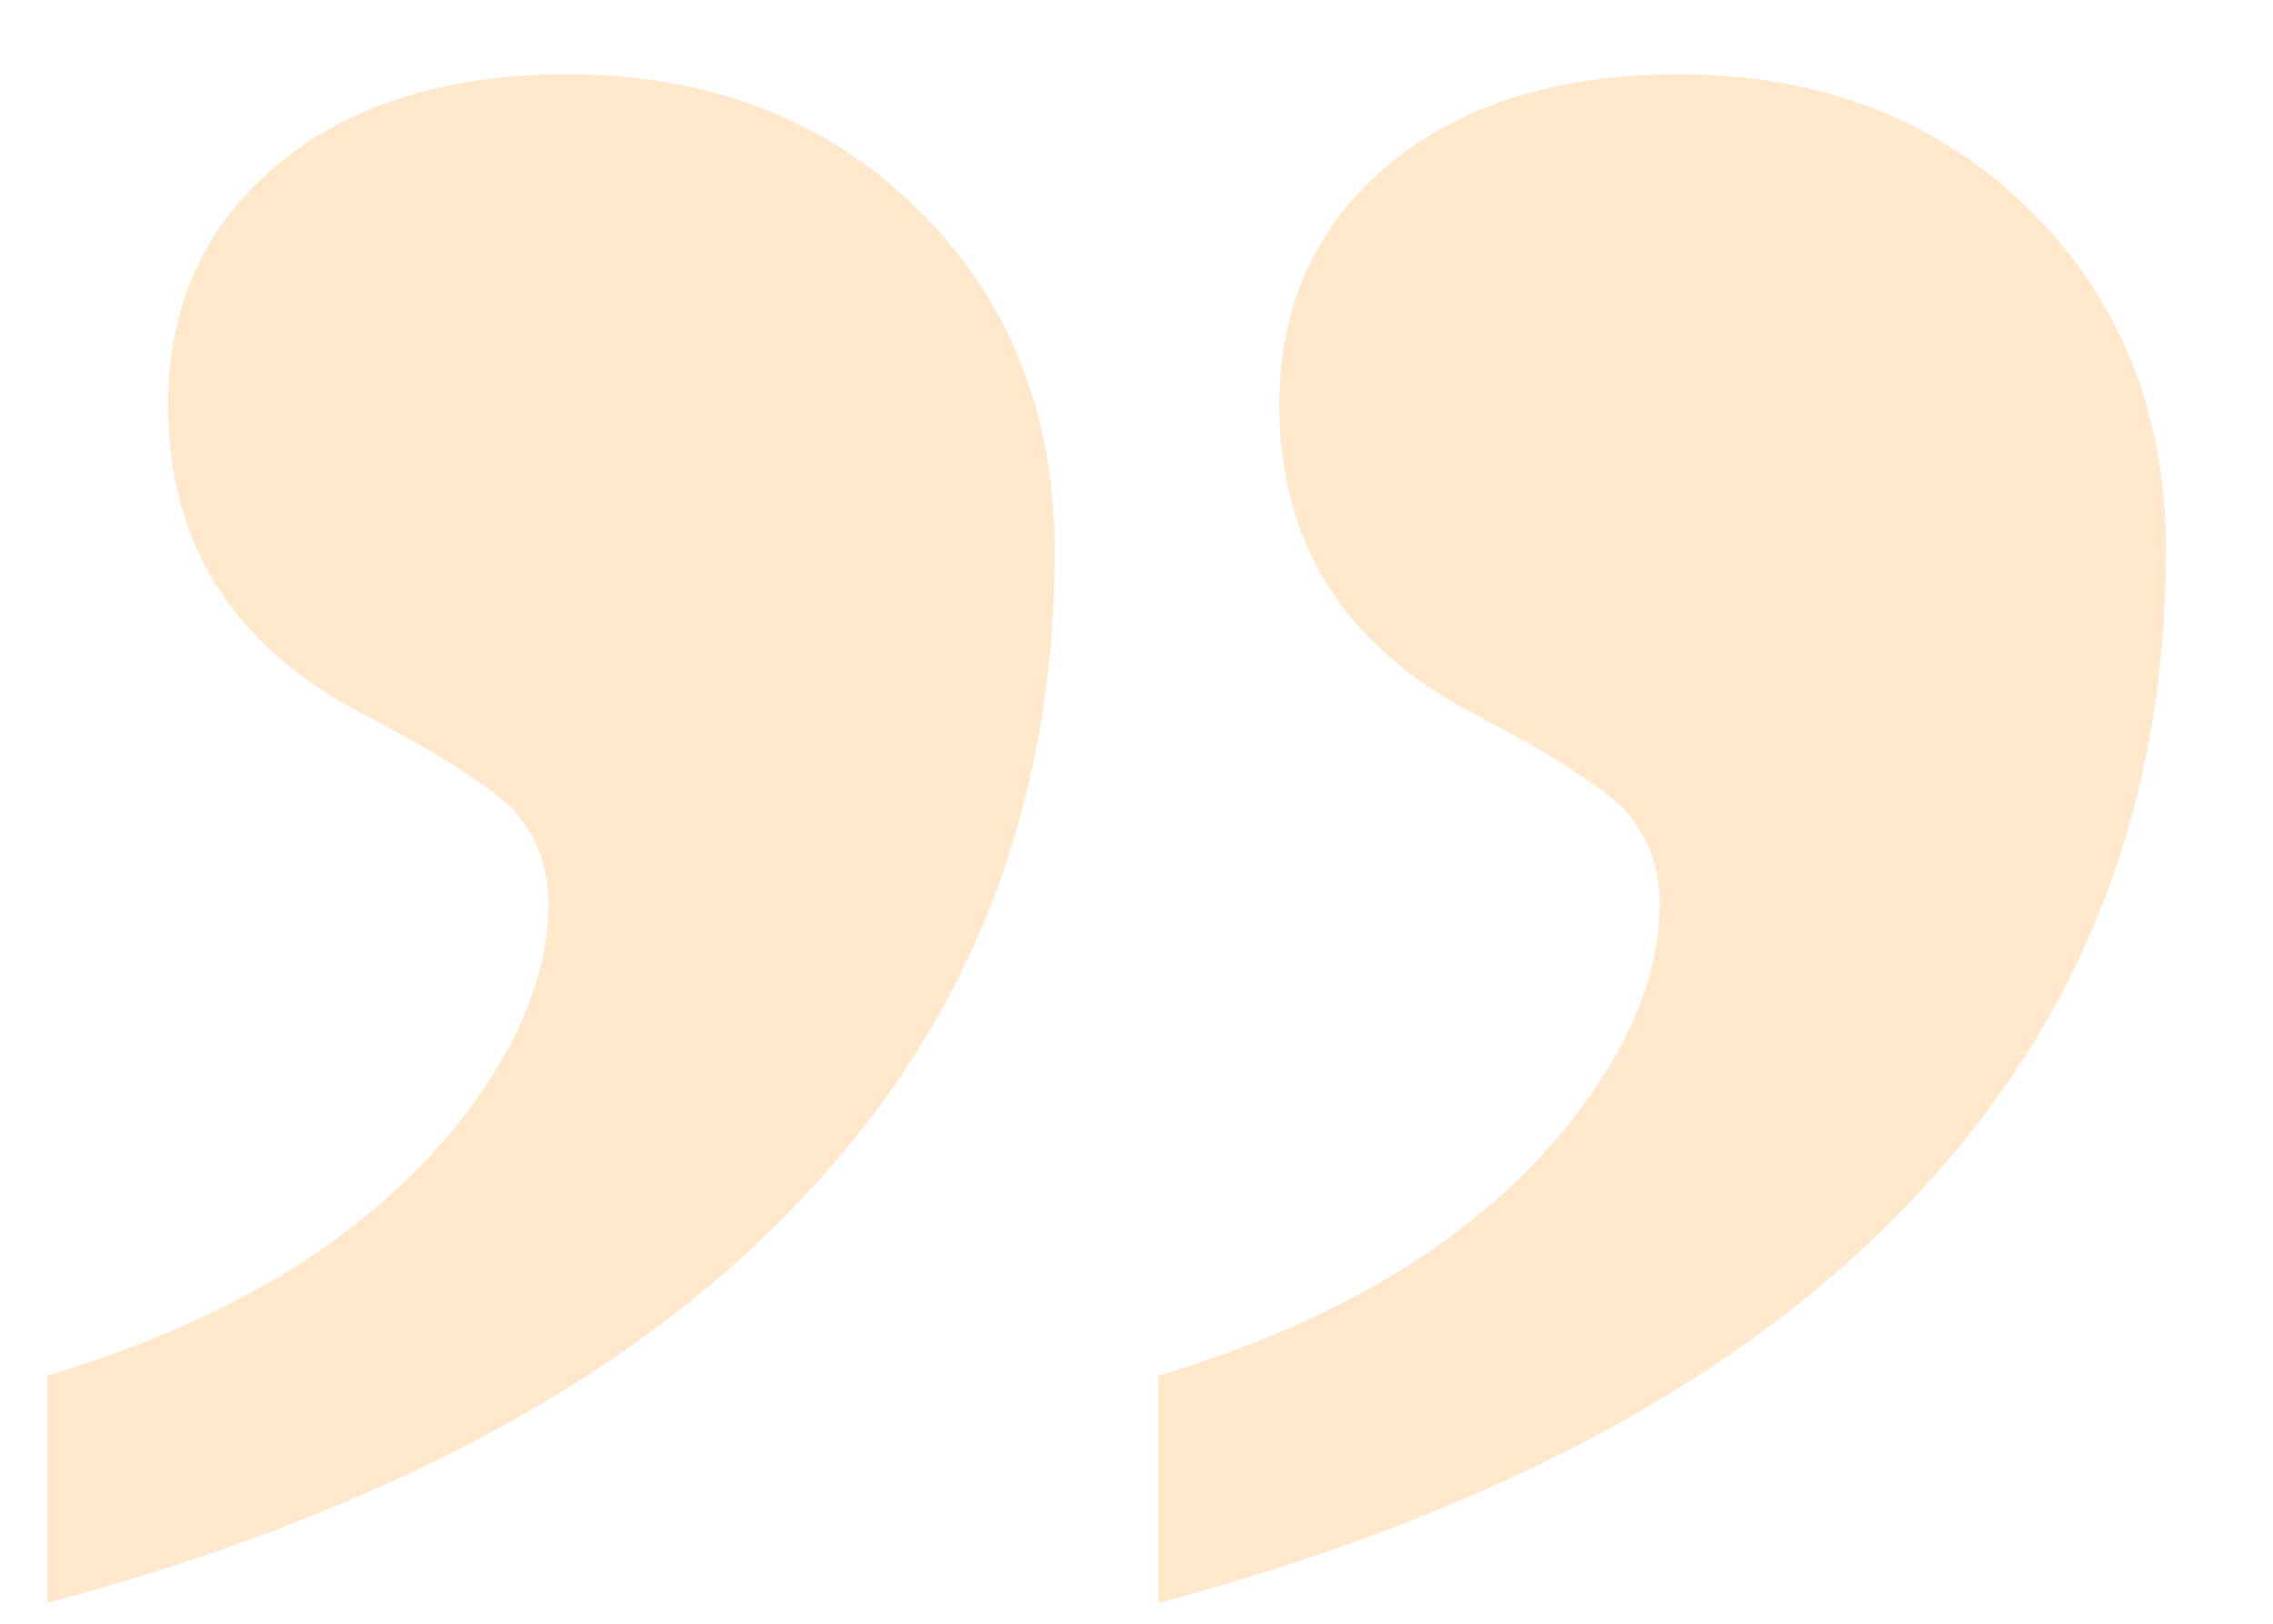 <svg width="21" height="15" viewBox="0 0 21 15" fill="none" xmlns="http://www.w3.org/2000/svg">
<path opacity="0.2" d="M20.011 5.089C20.011 7.446 19.227 9.447 17.661 11.089C16.094 12.747 13.775 13.987 10.702 14.808V12.709C11.661 12.42 12.482 12.047 13.166 11.591C13.836 11.135 14.368 10.61 14.763 10.017C15.144 9.439 15.334 8.884 15.334 8.351C15.334 8.002 15.22 7.705 14.992 7.462C14.748 7.234 14.277 6.937 13.577 6.572C12.406 5.948 11.82 5.005 11.82 3.743C11.82 2.815 12.162 2.07 12.847 1.507C13.516 0.959 14.406 0.686 15.516 0.686C16.809 0.686 17.881 1.096 18.733 1.918C19.585 2.754 20.011 3.811 20.011 5.089ZM9.744 5.089C9.744 7.446 8.961 9.447 7.394 11.089C5.827 12.747 3.508 13.987 0.436 14.808V12.709C1.394 12.42 2.215 12.047 2.9 11.591C3.569 11.135 4.101 10.61 4.497 10.017C4.877 9.439 5.067 8.884 5.067 8.351C5.067 8.002 4.953 7.705 4.725 7.462C4.481 7.234 4.01 6.937 3.31 6.572C2.139 5.948 1.553 5.005 1.553 3.743C1.553 2.815 1.896 2.07 2.58 1.507C3.249 0.959 4.139 0.686 5.25 0.686C6.542 0.686 7.615 1.096 8.466 1.918C9.318 2.754 9.744 3.811 9.744 5.089Z" fill="#FF8C00"/>
</svg>

